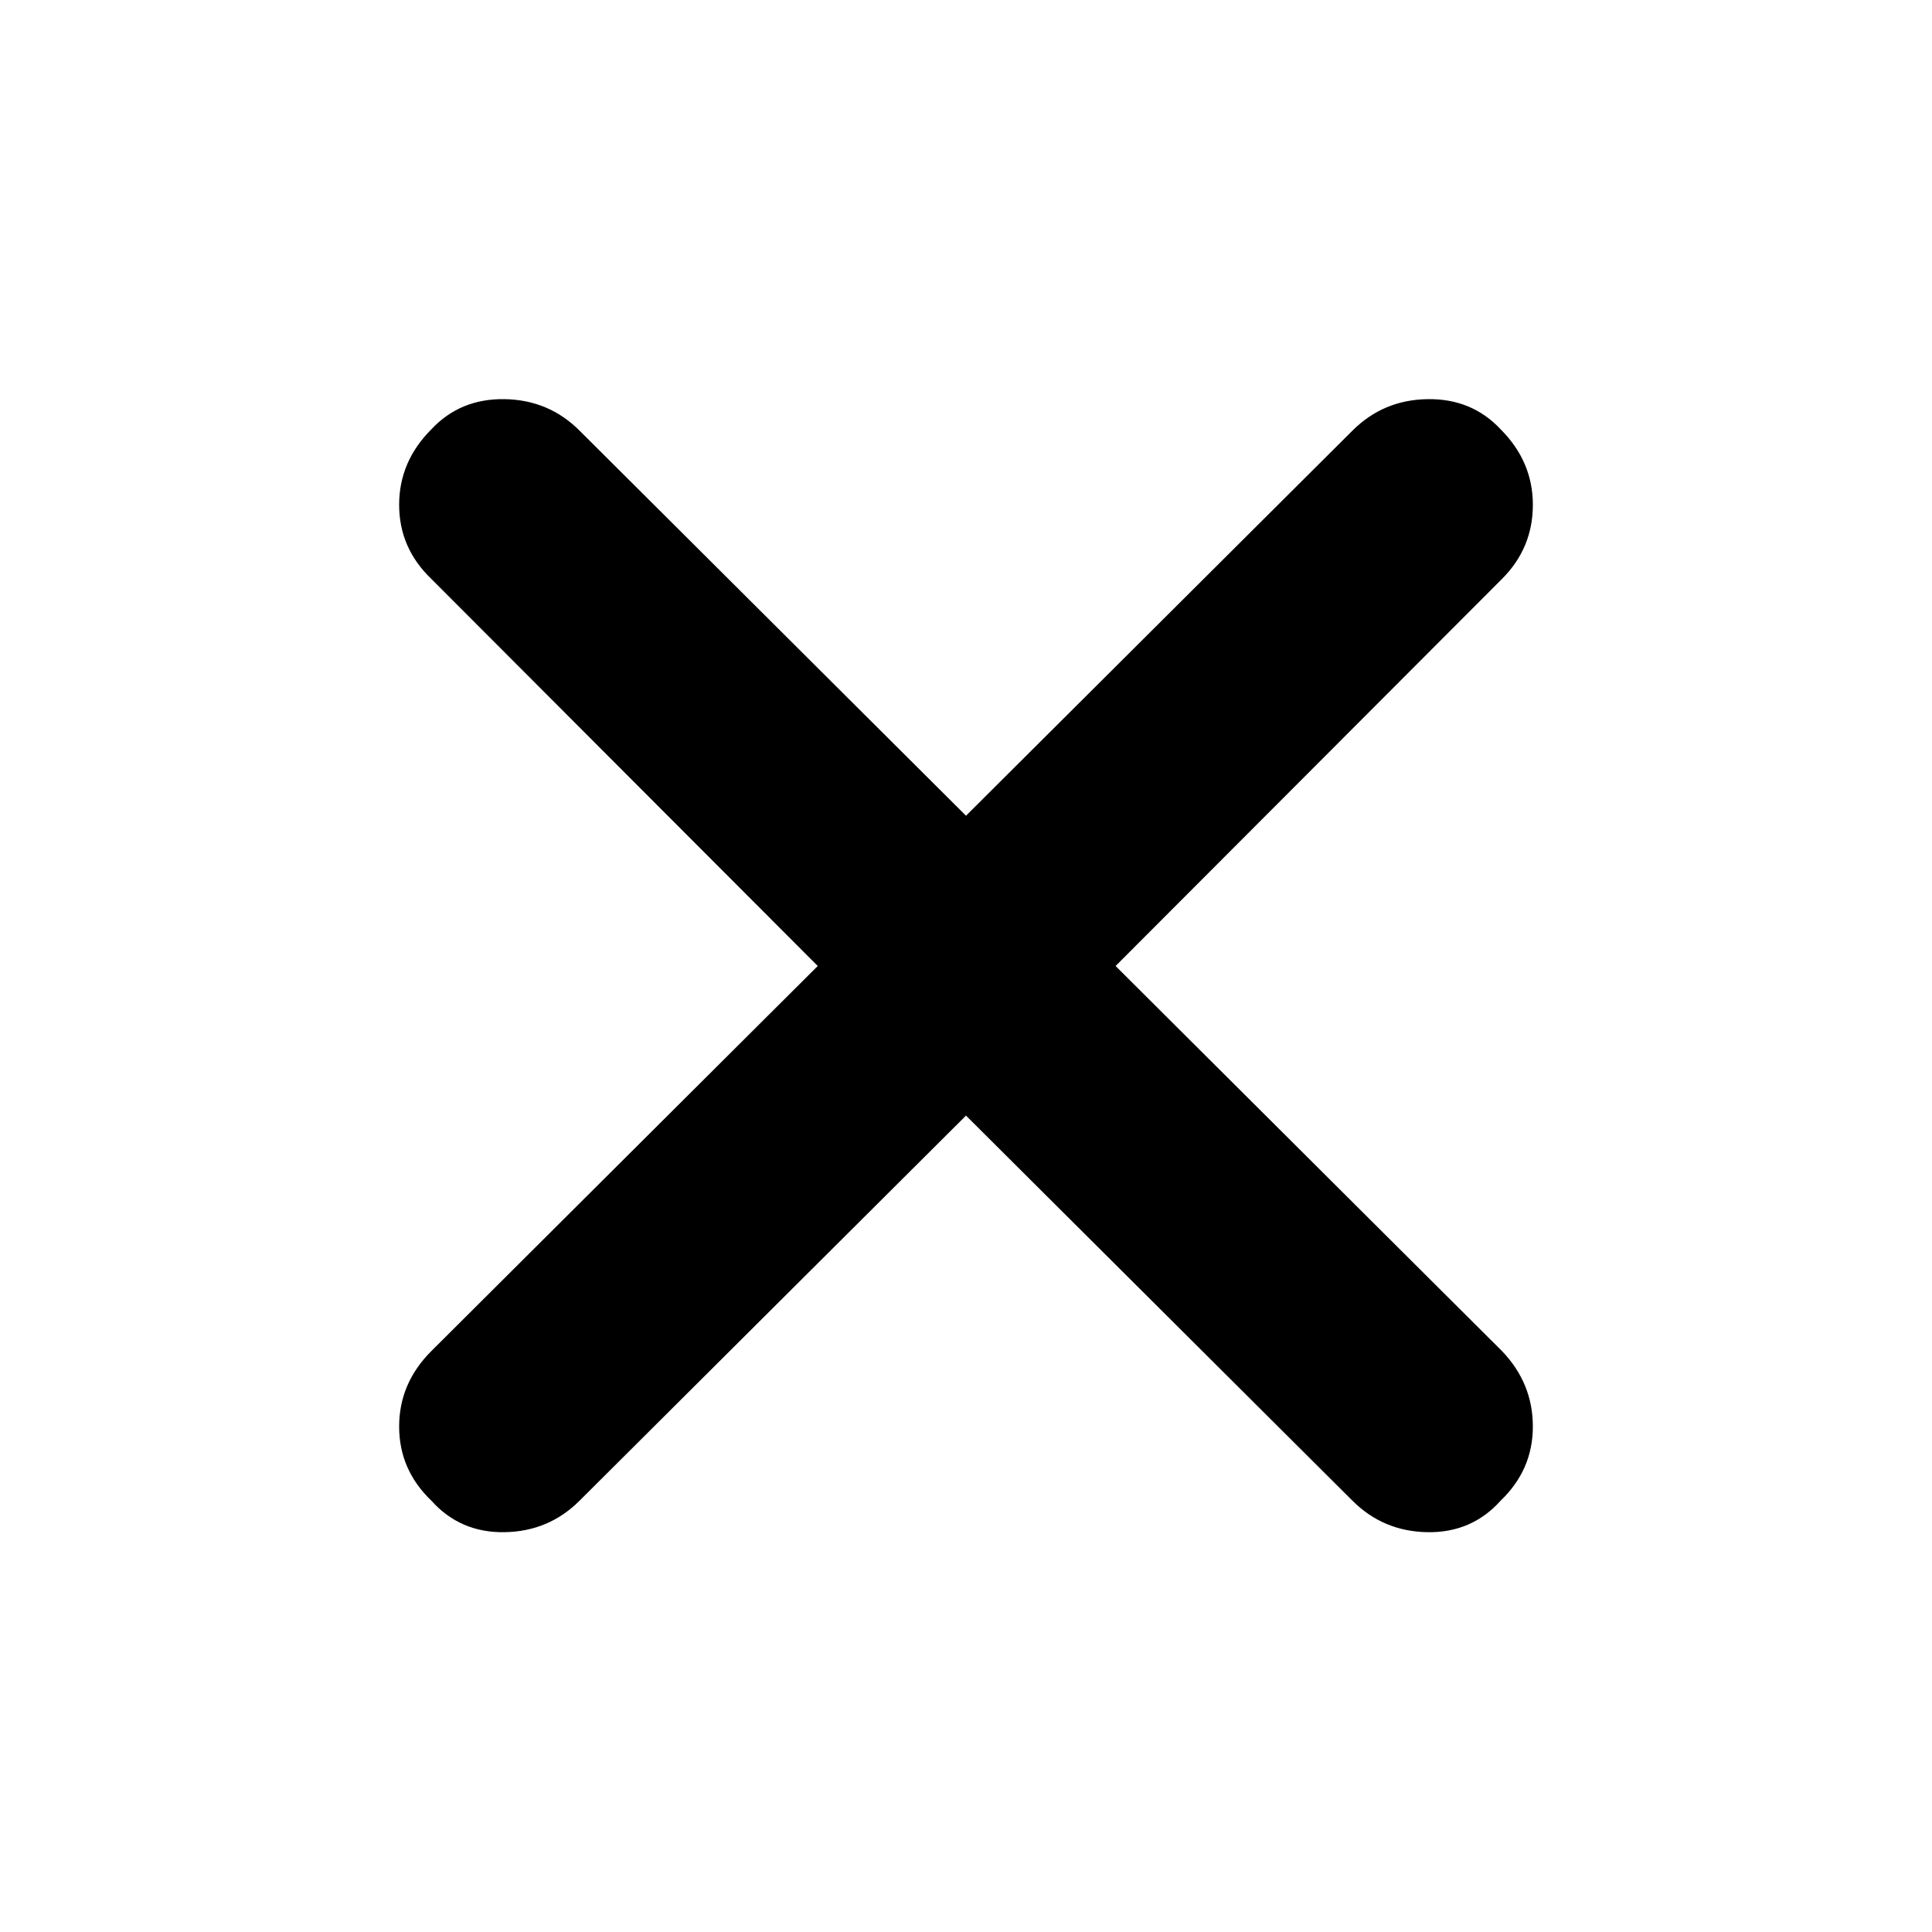 <svg xmlns="http://www.w3.org/2000/svg" height="40" viewBox="0 -960 960 960" width="40"><path d="M480-405.667 288-214.334Q272.666-199 250.667-198.667q-22 .333-36.333-15.667-16-15.333-16-36.833 0-21.499 16-37.499l192-191.334-192-192.334q-16-15.333-16-36.833t16-37.499q14.333-15.334 36.333-15Q272.666-761.333 288-746l192 191.334L672-746q15.334-15.333 37.333-15.666 22-.334 36.333 15 16 15.999 16 37.499t-15.333 36.833L554.333-480l192 191.334q15.333 16 15.333 37.499 0 21.5-16 36.833-14.333 16-36.333 15.667Q687.334-199 672-214.334L480-405.667Z"/></svg>